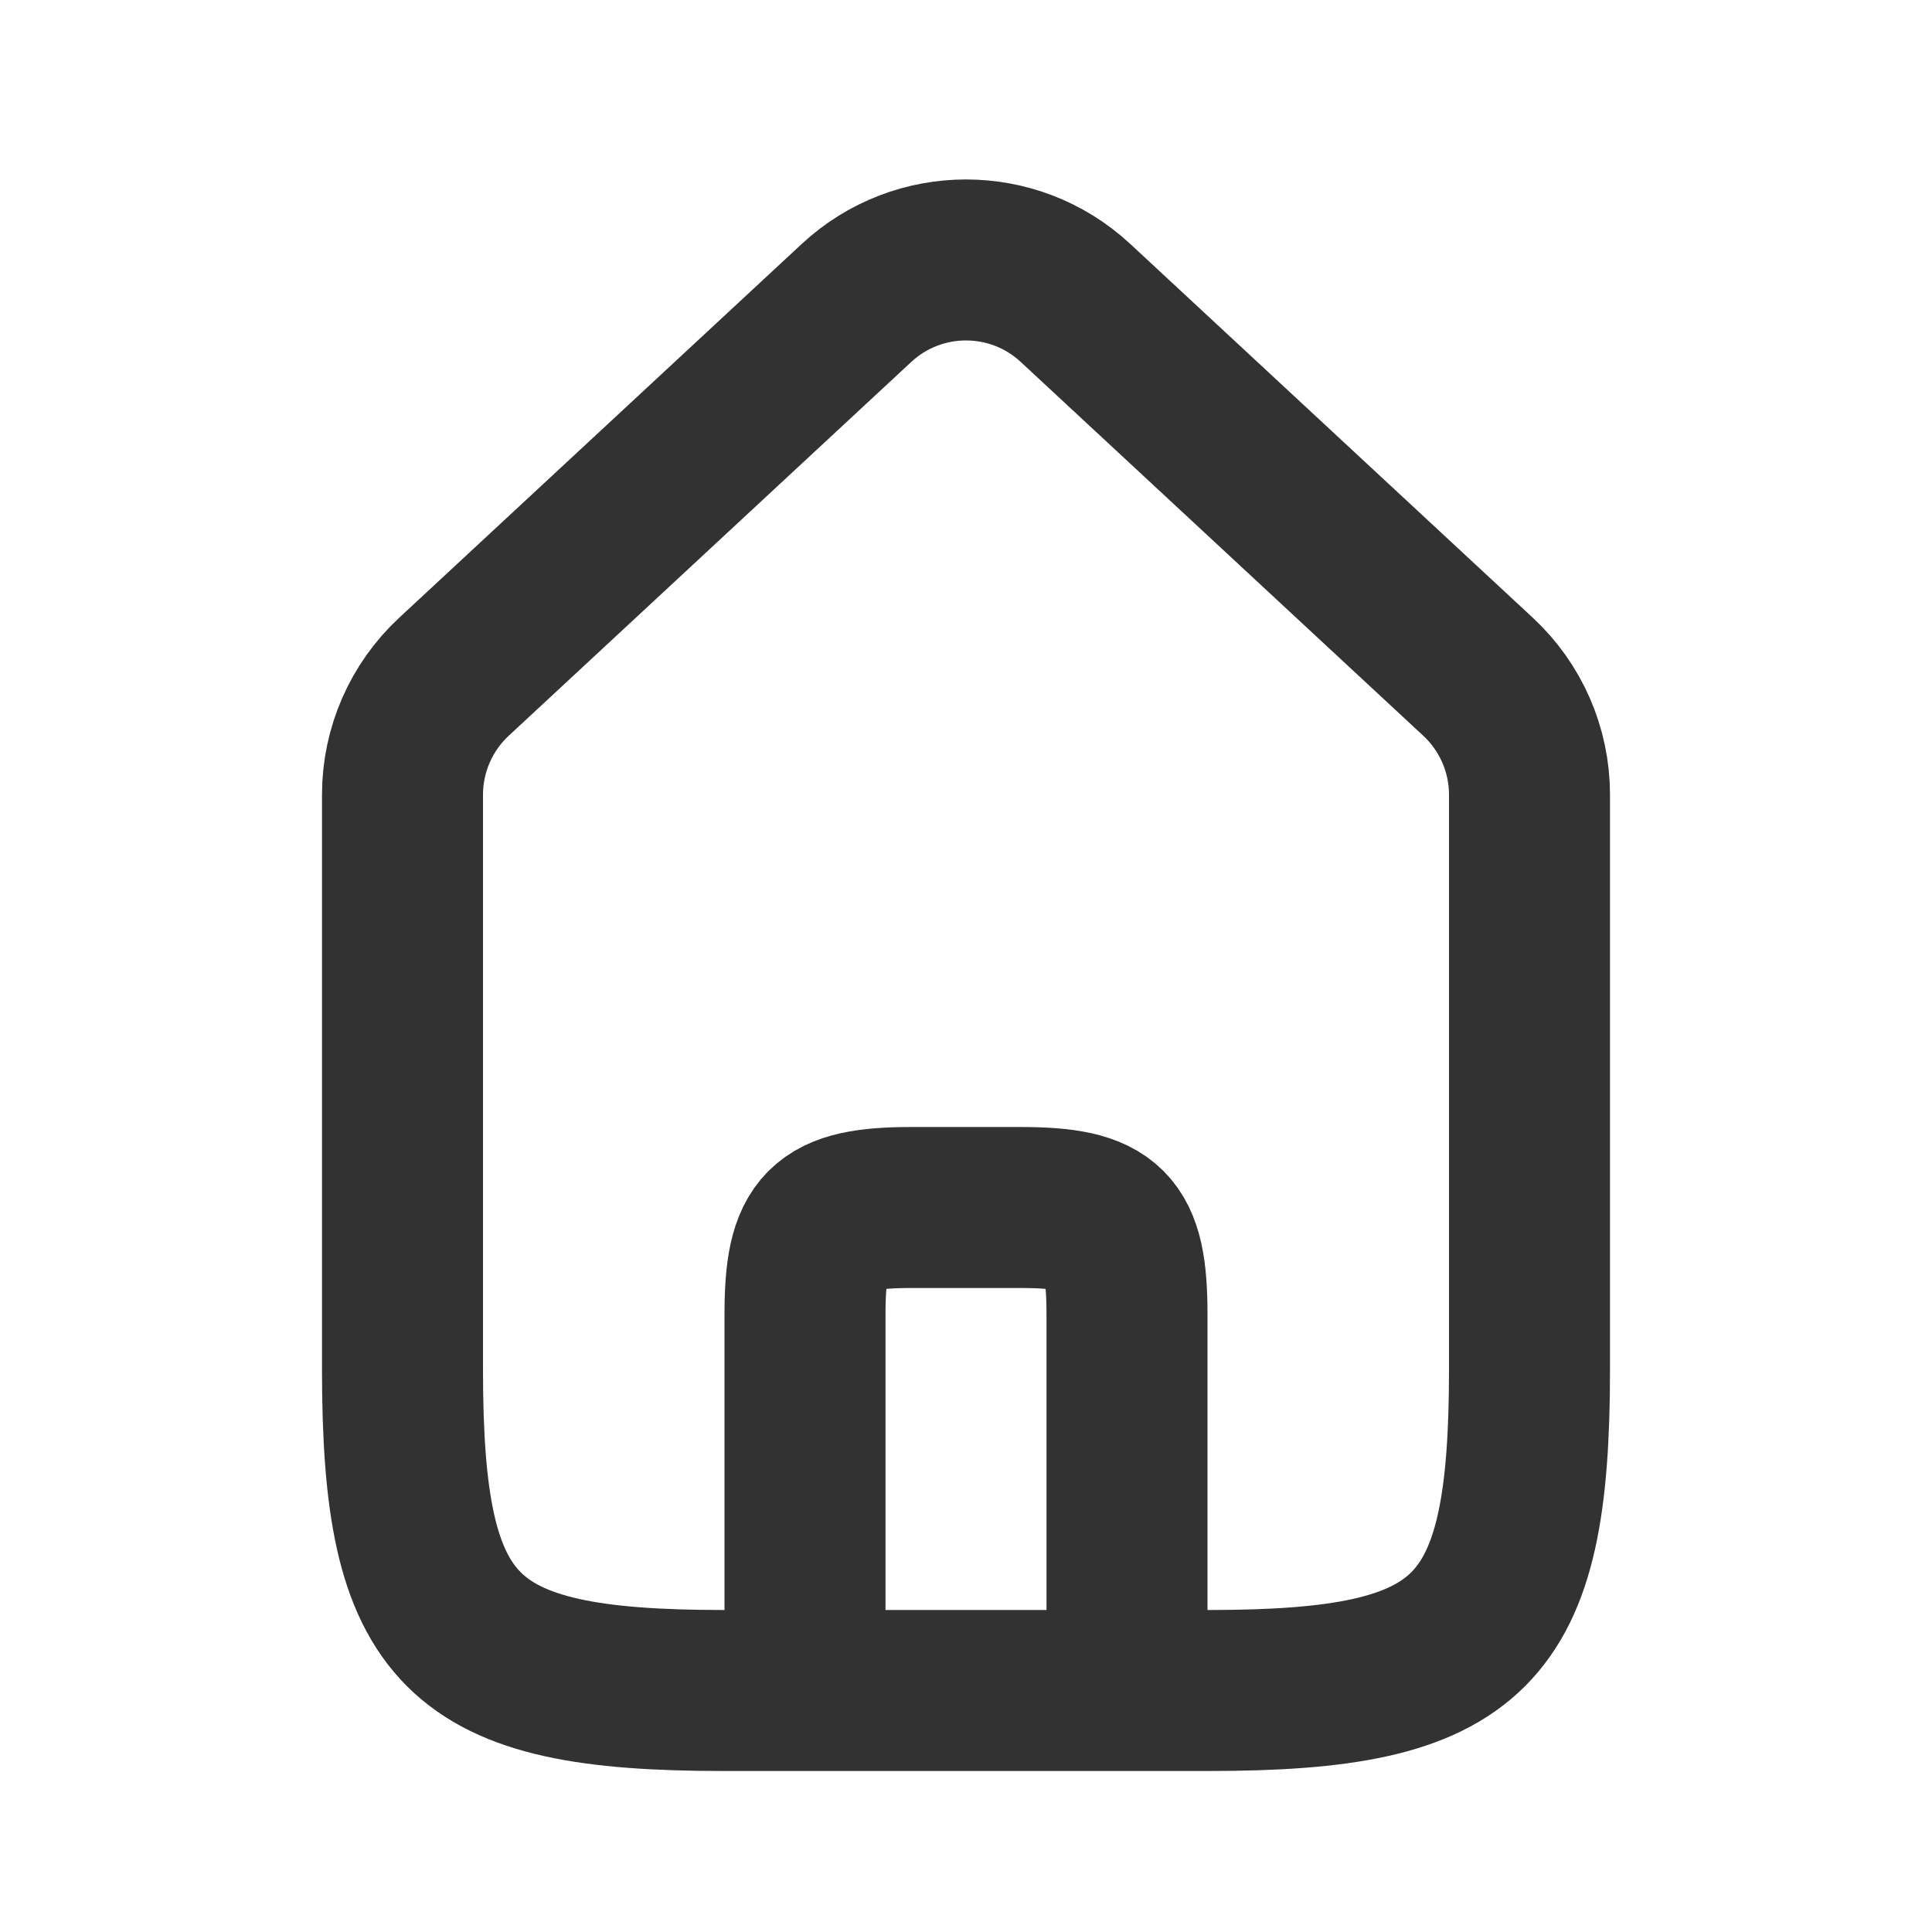 <svg width="24" height="24" viewBox="0 0 24 24" fill="none" xmlns="http://www.w3.org/2000/svg">
<rect width="24" height="24" fill="white"/>
<path d="M19 17.016V9.872C19 9.316 18.768 8.785 18.361 8.407L13.361 3.764C12.594 3.051 11.406 3.051 10.639 3.764L5.639 8.407C5.232 8.785 5 9.316 5 9.872V17.016C5 20.297 5.703 21 8.984 21H15.016C18.297 21 19 20.297 19 17.016Z" stroke="#323232" stroke-width="2" stroke-linecap="round" stroke-linejoin="round"/>
<path d="M14 20.5V16.328C14 15.234 13.766 15 12.672 15H11.328C10.234 15 10 15.234 10 16.328V20.5" stroke="#323232" stroke-width="2" stroke-linecap="round"/>
</svg>
